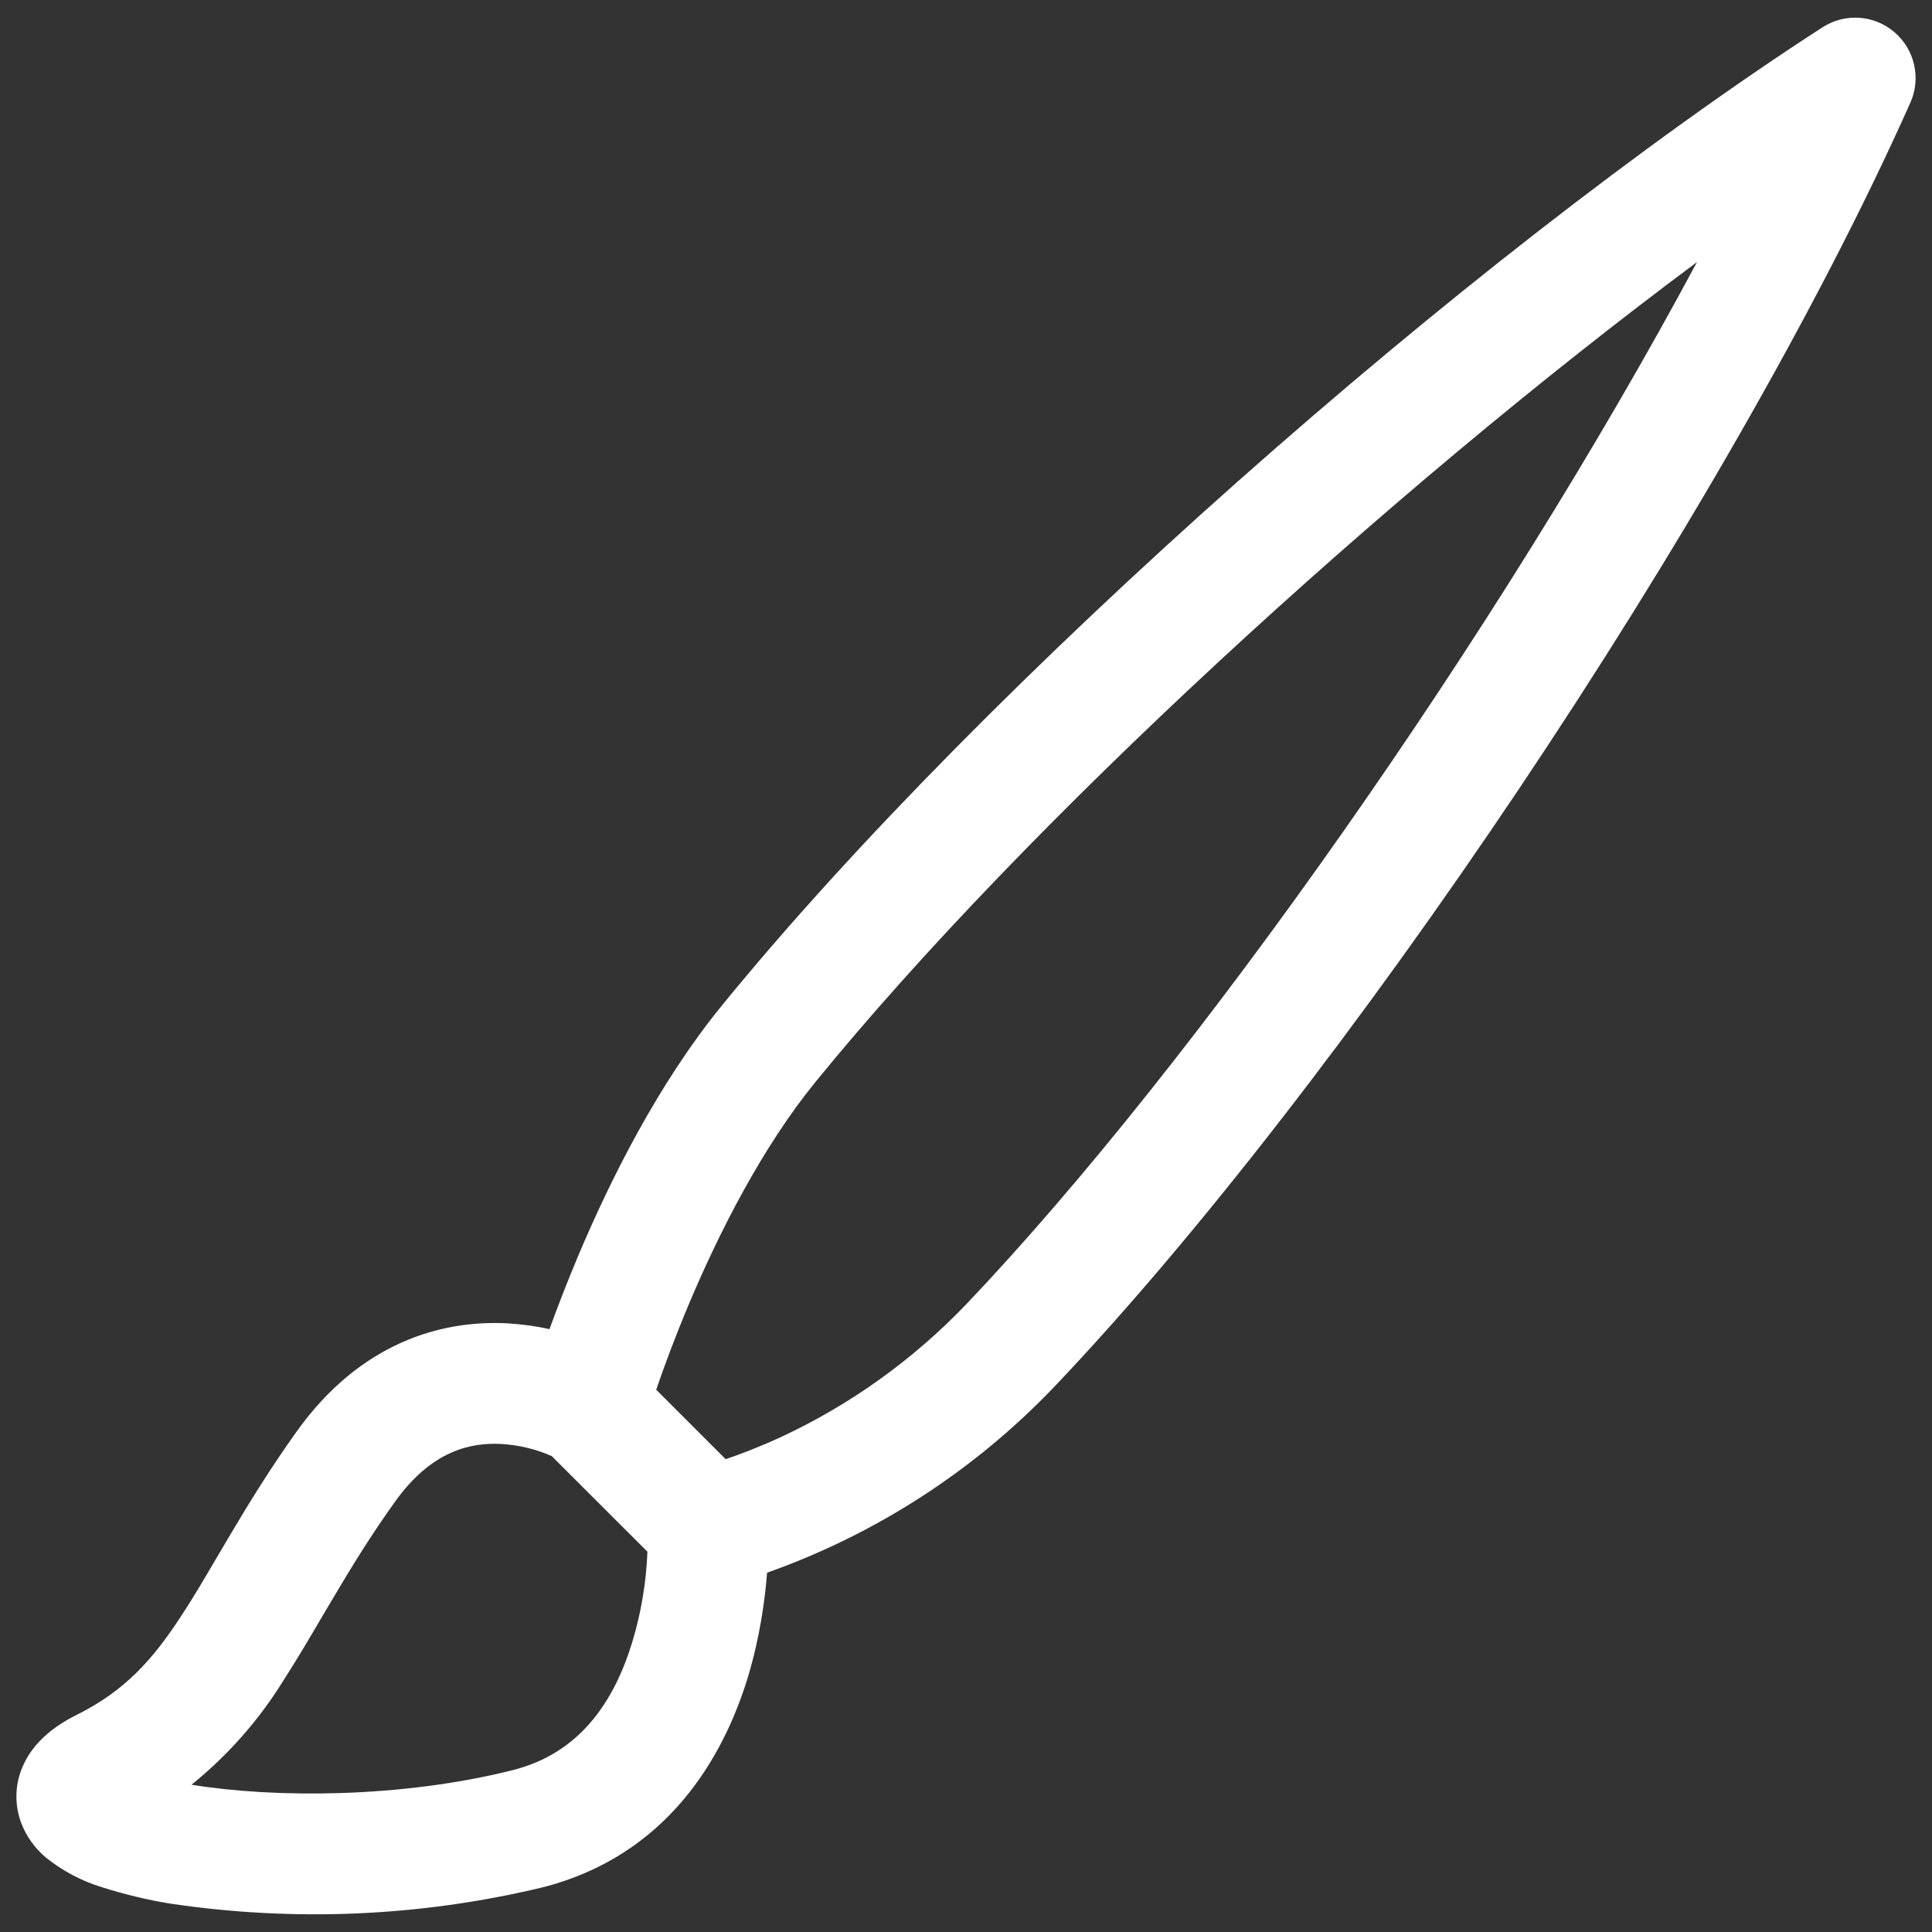 <svg version="1.1" xmlns="http://www.w3.org/2000/svg" xmlns:xlink="http://www.w3.org/1999/xlink" width="16" height="16" viewBox="0,0,256,256"><rect x="0" y="0" width="256" height="256" fill="#333333" stroke="none"/><g fill="#ffffff" fill-rule="nonzero" stroke="none" stroke-width="1" stroke-linecap="butt" stroke-linejoin="miter" stroke-miterlimit="10" stroke-dasharray="" stroke-dashoffset="0" font-family="none" font-weight="none" font-size="none" text-anchor="none" style="mix-blend-mode: normal"><g transform="translate(-2.18,2.342) scale(16,16)"><path d="M15.825,0.12c0.169,0.144 0.222,0.382 0.132,0.584c-1.53,3.43 -4.743,8.17 -7.095,10.64c-0.66,0.69 -1.473,1.215 -2.373,1.534c-0.018,0.227 -0.06,0.538 -0.16,0.868c-0.201,0.659 -0.667,1.479 -1.708,1.74c-1.008,0.241 -2.053,0.285 -3.078,0.132c-0.19,-0.031 -0.378,-0.077 -0.562,-0.135c-0.17,-0.052 -0.328,-0.136 -0.466,-0.247c-0.091,-0.077 -0.162,-0.176 -0.204,-0.288c-0.053,-0.143 -0.052,-0.301 0.004,-0.443c0.095,-0.245 0.316,-0.38 0.461,-0.452c0.394,-0.197 0.625,-0.453 0.867,-0.826c0.095,-0.144 0.184,-0.297 0.287,-0.472l0.117,-0.198c0.151,-0.255 0.326,-0.54 0.546,-0.848c0.528,-0.739 1.201,-0.925 1.746,-0.896c0.127,0.008 0.243,0.024 0.348,0.048c0.062,-0.172 0.142,-0.38 0.238,-0.608c0.261,-0.619 0.658,-1.419 1.187,-2.069c2.176,-2.67 6.18,-6.206 9.117,-8.104c0.186,-0.12 0.428,-0.104 0.596,0.04M4.705,11.912c-0.132,-0.058 -0.274,-0.092 -0.419,-0.1c-0.246,-0.013 -0.573,0.05 -0.879,0.479c-0.197,0.275 -0.355,0.532 -0.5,0.777l-0.105,0.177c-0.106,0.181 -0.213,0.362 -0.32,0.528c-0.203,0.328 -0.46,0.619 -0.76,0.861c0.69,0.112 1.736,0.111 2.657,-0.12c0.559,-0.139 0.843,-0.569 0.993,-1.06c0.074,-0.244 0.116,-0.496 0.126,-0.75zM6.145,11.938c0.12,-0.04 0.277,-0.1 0.458,-0.183c0.576,-0.268 1.096,-0.641 1.535,-1.1c1.9,-1.996 4.412,-5.57 6.052,-8.631c-2.59,1.927 -5.566,4.66 -7.302,6.792c-0.442,0.543 -0.795,1.243 -1.042,1.826c-0.121,0.288 -0.214,0.54 -0.275,0.72v0.001l0.575,0.575zM1.172,14.978l0.007,-0.005zM4.754,11.935l0.002,0.001h-0.002z"></path></g></g></svg>